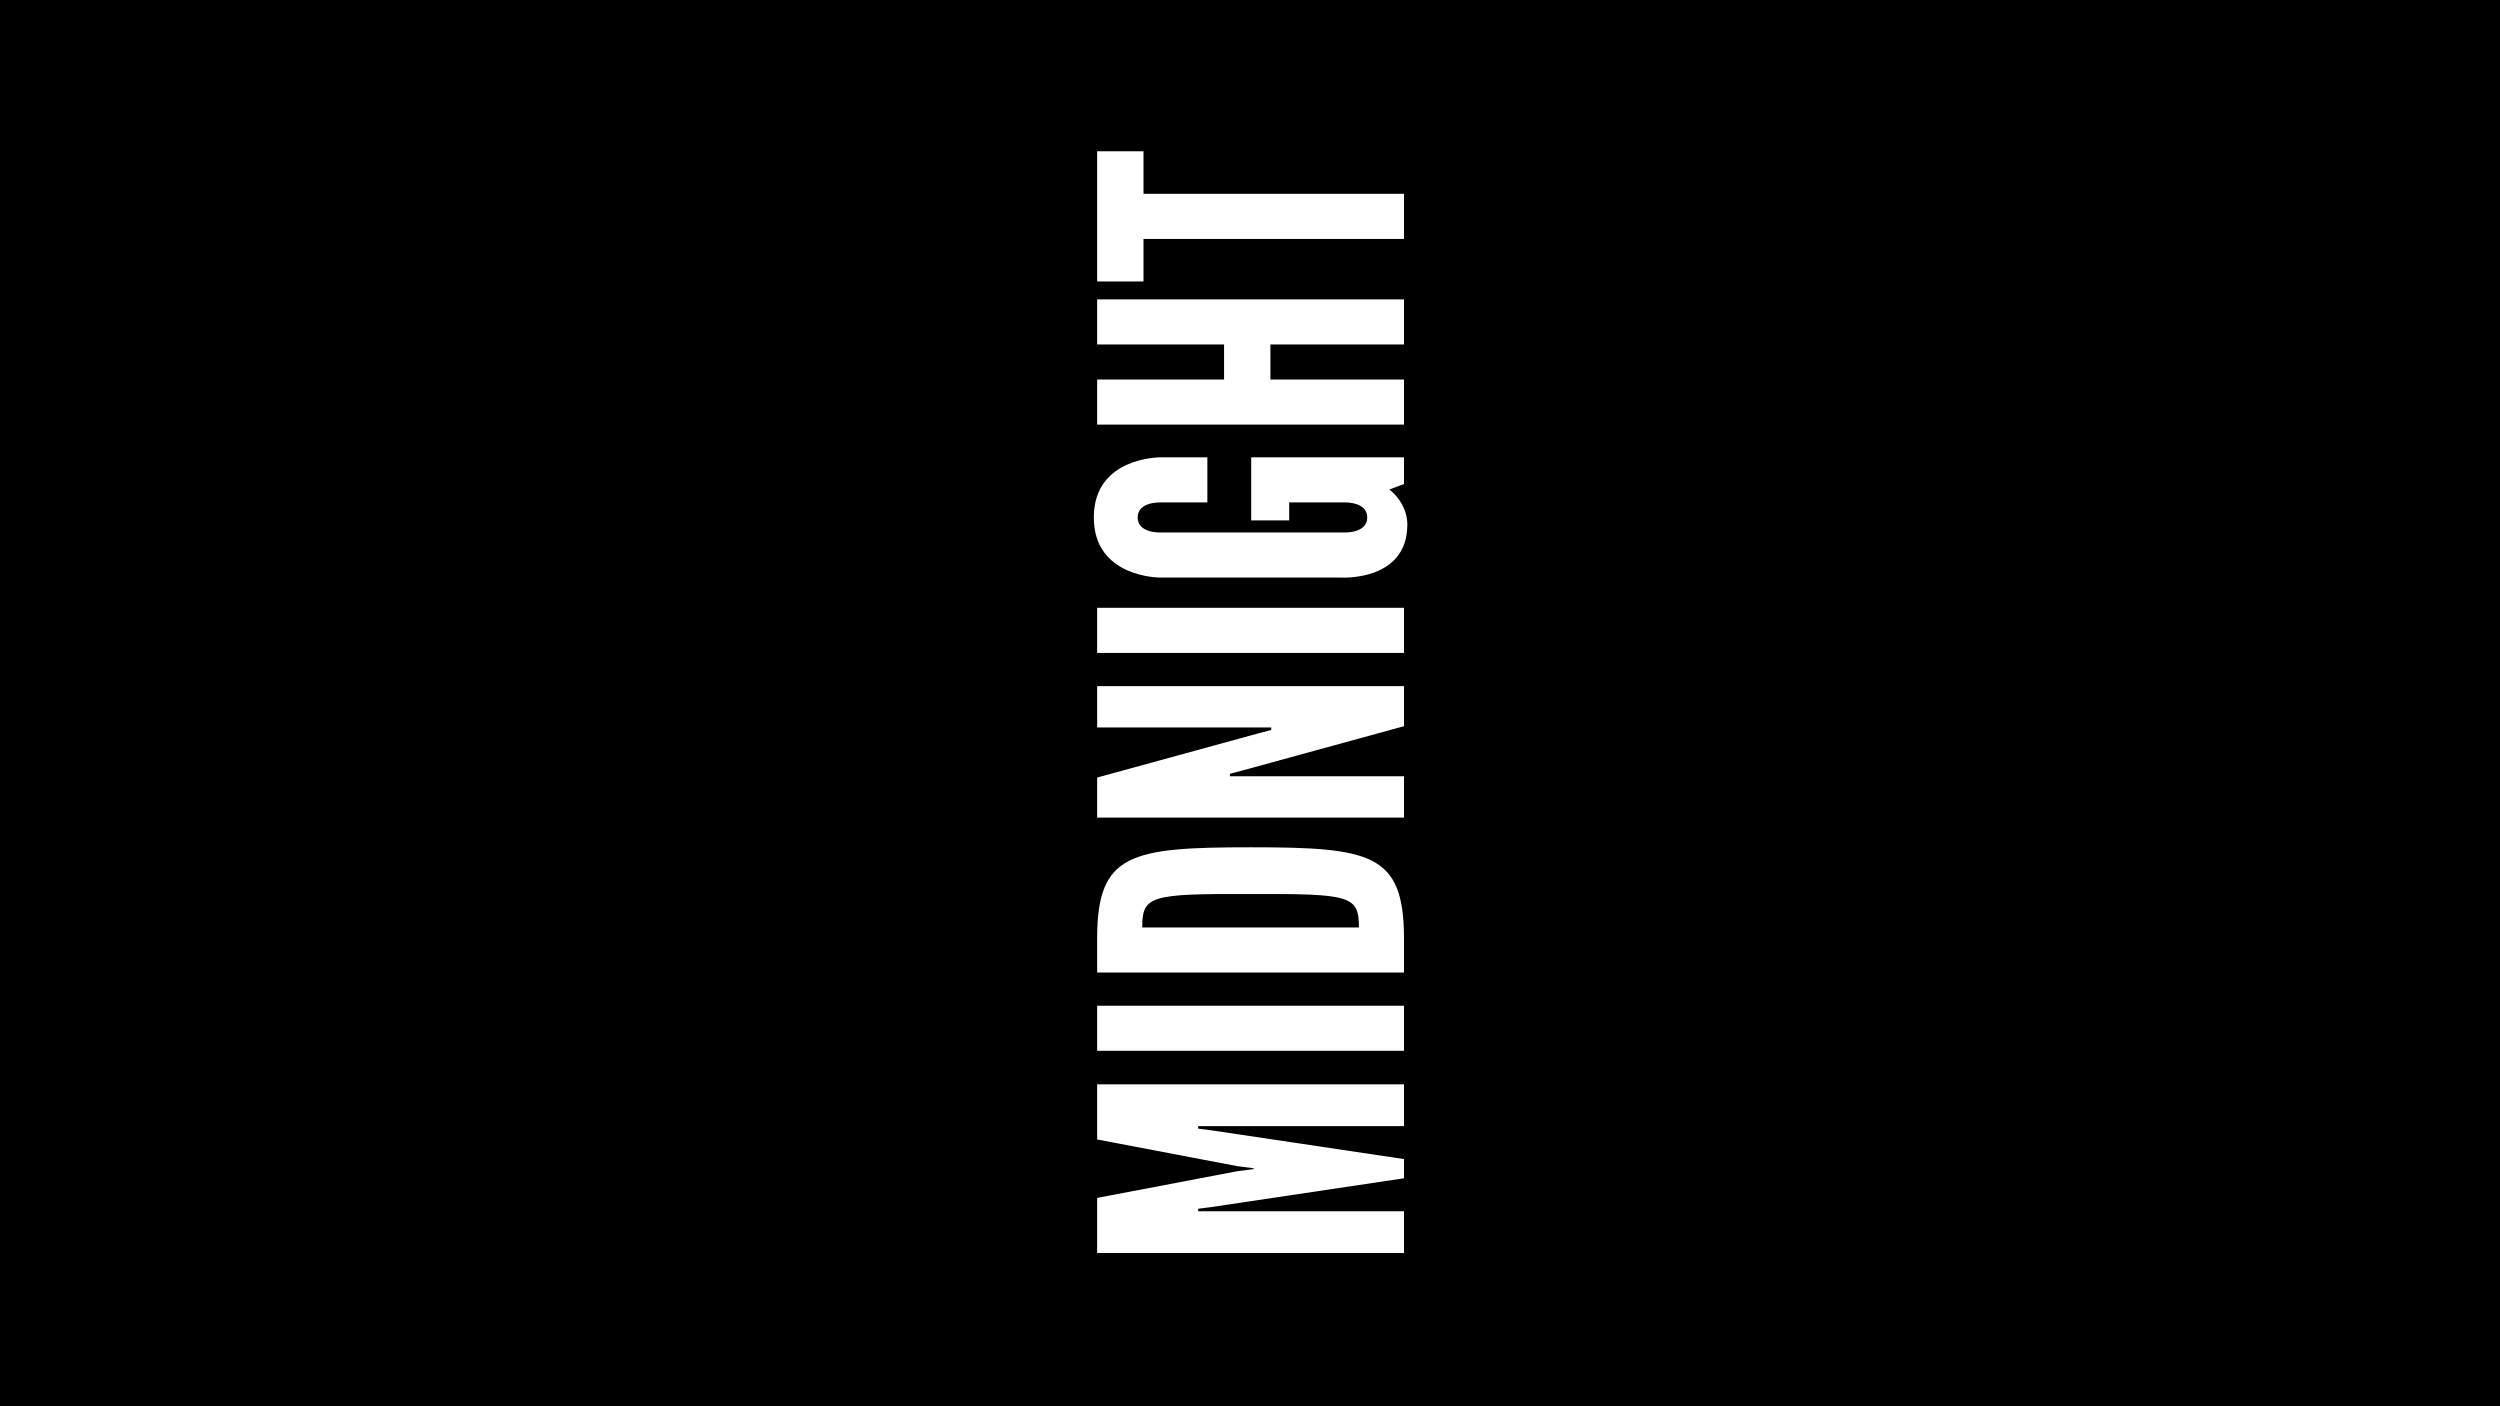 <?xml version="1.0" encoding="UTF-8" standalone="no"?>
<!-- Created with Inkscape (http://www.inkscape.org/) -->

<svg
   xmlns:dc="http://purl.org/dc/elements/1.1/"
   xmlns:cc="http://creativecommons.org/ns#"
   xmlns:rdf="http://www.w3.org/1999/02/22-rdf-syntax-ns#"
   xmlns:svg="http://www.w3.org/2000/svg"
   xmlns="http://www.w3.org/2000/svg"
   xmlns:sodipodi="http://sodipodi.sourceforge.net/DTD/sodipodi-0.dtd"
   xmlns:inkscape="http://www.inkscape.org/namespaces/inkscape"
   width="1920"
   height="1080"
   viewBox="0 0 508 285.75"
   version="1.1"
   id="svg8"
   inkscape:version="0.92+devel unknown"
   sodipodi:docname="12 midnight.svg">
  <rect x="0" y="0" width="508" height="285.75" fill="#808080" stroke="none"/>
  <defs
     id="defs2" />
  <sodipodi:namedview
     id="base"
     pagecolor="#ffffff"
     bordercolor="#666666"
     borderopacity="1.0"
     inkscape:pageopacity="0.0"
     inkscape:pageshadow="2"
     inkscape:zoom="0.70000002"
     inkscape:cx="568.94223"
     inkscape:cy="413.04244"
     inkscape:document-units="mm"
     inkscape:current-layer="g4292"
     inkscape:document-rotation="0"
     showgrid="false"
     units="px"
     inkscape:window-width="1920"
     inkscape:window-height="1016"
     inkscape:window-x="0"
     inkscape:window-y="0"
     inkscape:window-maximized="1">
    <inkscape:grid
       type="xygrid"
       id="grid4306" />
  </sodipodi:namedview>
  <g
     inkscape:label="Layer 1"
     inkscape:groupmode="layer"
     id="layer1"
     transform="translate(0,-11.25)">
    <rect
       style="fill:#ffffff;fill-opacity:1;stroke:none;stroke-width:3.654;stroke-linecap:round;stroke-linejoin:round;stroke-miterlimit:4;stroke-dasharray:none;stroke-dashoffset:0;stroke-opacity:1;paint-order:stroke fill markers"
       id="rect4286"
       width="516.214"
       height="312.421"
       x="1201.625"
       y="-231.883"
       ry="0.555" />
    <g
       id="g4278"
       transform="matrix(1.311,0,0,1.311,200.004,109.678)">
      <g
         id="g4292"
         transform="translate(-4.217,-0.497)">
        <g
           style="font-style:normal;font-weight:normal;font-size:40px;line-height:1.25;font-family:sans-serif;letter-spacing:0px;word-spacing:0px;fill:#000000;fill-opacity:1;stroke:none"
           id="flowRoot4385" />
        <rect
           style="fill:#000000;fill-opacity:1;stroke:none;stroke-width:13.346;stroke-linecap:round;stroke-linejoin:bevel;paint-order:stroke fill markers"
           id="rect4691"
           width="517.641"
           height="284.804"
           x="-304.21"
           y="-108.013"
           transform="scale(-1,1)" />
        <g
           id="g4689"
           transform="matrix(2.114,-0.93,0.93,2.114,-244.205,99.449)">
          <g
             id="flowRoot4646"
             style="font-style:normal;font-weight:normal;font-size:40px;line-height:1.25;font-family:sans-serif;letter-spacing:0px;word-spacing:0px;fill:#ff6600;fill-opacity:1;stroke:none"
             transform="matrix(0.52,0,0,0.52,-437.103,-203.236)"
             aria-label="7:00PM" />
          <g
             id="flowRoot4632"
             style="font-style:normal;font-weight:normal;font-size:40px;line-height:1.25;font-family:sans-serif;letter-spacing:0px;word-spacing:0px;fill:#ffffff;fill-opacity:1;stroke:none"
             transform="matrix(0.52,0,0,0.52,-437.122,-204.907)"
             aria-label="7:00PM" />
        </g>
        <g
           aria-label="MIDNIGHT"
           transform="matrix(0,-0.337,0.337,0,-80.734,209.838)"
           style="font-style:normal;font-weight:normal;font-size:40px;line-height:1.25;font-family:sans-serif;letter-spacing:0px;word-spacing:0px;fill:#ffffff;fill-opacity:1;stroke:none"
           id="flowRoot4310">
          <path
             d="m 310.88,445.12 13.248,-88.704 0.768,-5.952 h 1.152 v 5.952 88.704 h 19.2 V 304 h -25.344 l -12.288,64.512 -0.96,7.488 h -0.384 l -0.96,-7.488 L 293.024,304 H 267.68 v 141.12 h 19.2 v -88.704 -5.952 h 1.152 l 0.768,5.952 13.248,88.704 z"
             style="font-style:normal;font-variant:normal;font-weight:normal;font-stretch:normal;font-size:192px;font-family:'League Gothic';-inkscape-font-specification:'League Gothic';fill:#ffffff"
             id="path4277" />
          <path
             d="m 360.68,445.12 h 20.736 V 304 H 360.68 Z"
             style="font-style:normal;font-variant:normal;font-weight:normal;font-stretch:normal;font-size:192px;font-family:'League Gothic';-inkscape-font-specification:'League Gothic';fill:#ffffff"
             id="path4279" />
          <path
             d="M 454.28,374.656 C 454.28,319.36 451.4,304.192 413,304 H 396.68 V 445.12 H 413 c 38.4,-0.192 41.28,-15.36 41.28,-70.464 z m -36.864,-49.92 c 14.592,0 15.552,3.648 15.36,49.728 0.192,46.272 -0.768,49.92 -15.36,49.92 z"
             style="font-style:normal;font-variant:normal;font-weight:normal;font-stretch:normal;font-size:192px;font-family:'League Gothic';-inkscape-font-specification:'League Gothic';fill:#ffffff"
             id="path4281" />
          <path
             d="m 509.978,445.12 c 0,0 18.432,0 18.432,0 0,0 0,-141.12 0,-141.12 h -19.008 v 73.536 6.528 h -1.152 l -1.728,-6.528 c 0,0 -20.16,-73.536 -20.16,-73.536 0,0 -18.432,0 -18.432,0 0,0 0,141.12 0,141.12 h 19.008 v -73.536 -6.528 h 1.152 l 1.728,6.528 z"
             style="font-style:normal;font-variant:normal;font-weight:normal;font-stretch:normal;font-size:192px;font-family:'League Gothic';-inkscape-font-specification:'League Gothic';fill:#ffffff"
             id="path4283" />
          <path
             d="m 543.68,445.12 h 20.736 V 304 H 543.68 Z"
             style="font-style:normal;font-variant:normal;font-weight:normal;font-stretch:normal;font-size:192px;font-family:'League Gothic';-inkscape-font-specification:'League Gothic';fill:#ffffff"
             id="path4285" />
          <path
             d="m 633.632,354.688 v -21.696 c 0,0 0.192,-30.528 -27.648,-30.528 -27.84,0 -27.648,30.528 -27.648,30.528 v 83.136 c 0,0 -1.92,30.528 24.384,30.528 6.528,0 12.288,-3.456 16.128,-8.256 l 2.496,6.72 h 12.288 V 374.848 H 604.64 v 17.472 h 8.256 v 25.536 c 0,0 0.384,10.368 -6.912,10.368 -7.296,0 -6.912,-10.368 -6.912,-10.368 v -84.864 c 0,0 -0.384,-10.368 6.912,-10.368 7.296,0 6.912,10.368 6.912,10.368 v 21.696 z"
             style="font-style:normal;font-variant:normal;font-weight:normal;font-stretch:normal;font-size:192px;font-family:'League Gothic';-inkscape-font-specification:'League Gothic';fill:#ffffff"
             id="path4287" />
          <path
             d="M 685.544,445.12 H 706.28 V 304 h -20.736 v 58.368 H 669.416 V 304 H 648.68 c 0,0.96 0,141.12 0,141.12 h 20.736 v -61.44 h 16.128 z"
             style="font-style:normal;font-variant:normal;font-weight:normal;font-stretch:normal;font-size:192px;font-family:'League Gothic';-inkscape-font-specification:'League Gothic';fill:#ffffff"
             id="path4289" />
          <path
             d="M 734.093,325.312 V 445.12 h 20.736 V 325.312 h 19.584 V 304 h -59.904 v 21.312 z"
             style="font-style:normal;font-variant:normal;font-weight:normal;font-stretch:normal;font-size:192px;font-family:'League Gothic';-inkscape-font-specification:'League Gothic';fill:#ffffff"
             id="path4291" />
        </g>
      </g>
    </g>
  </g>
</svg>
